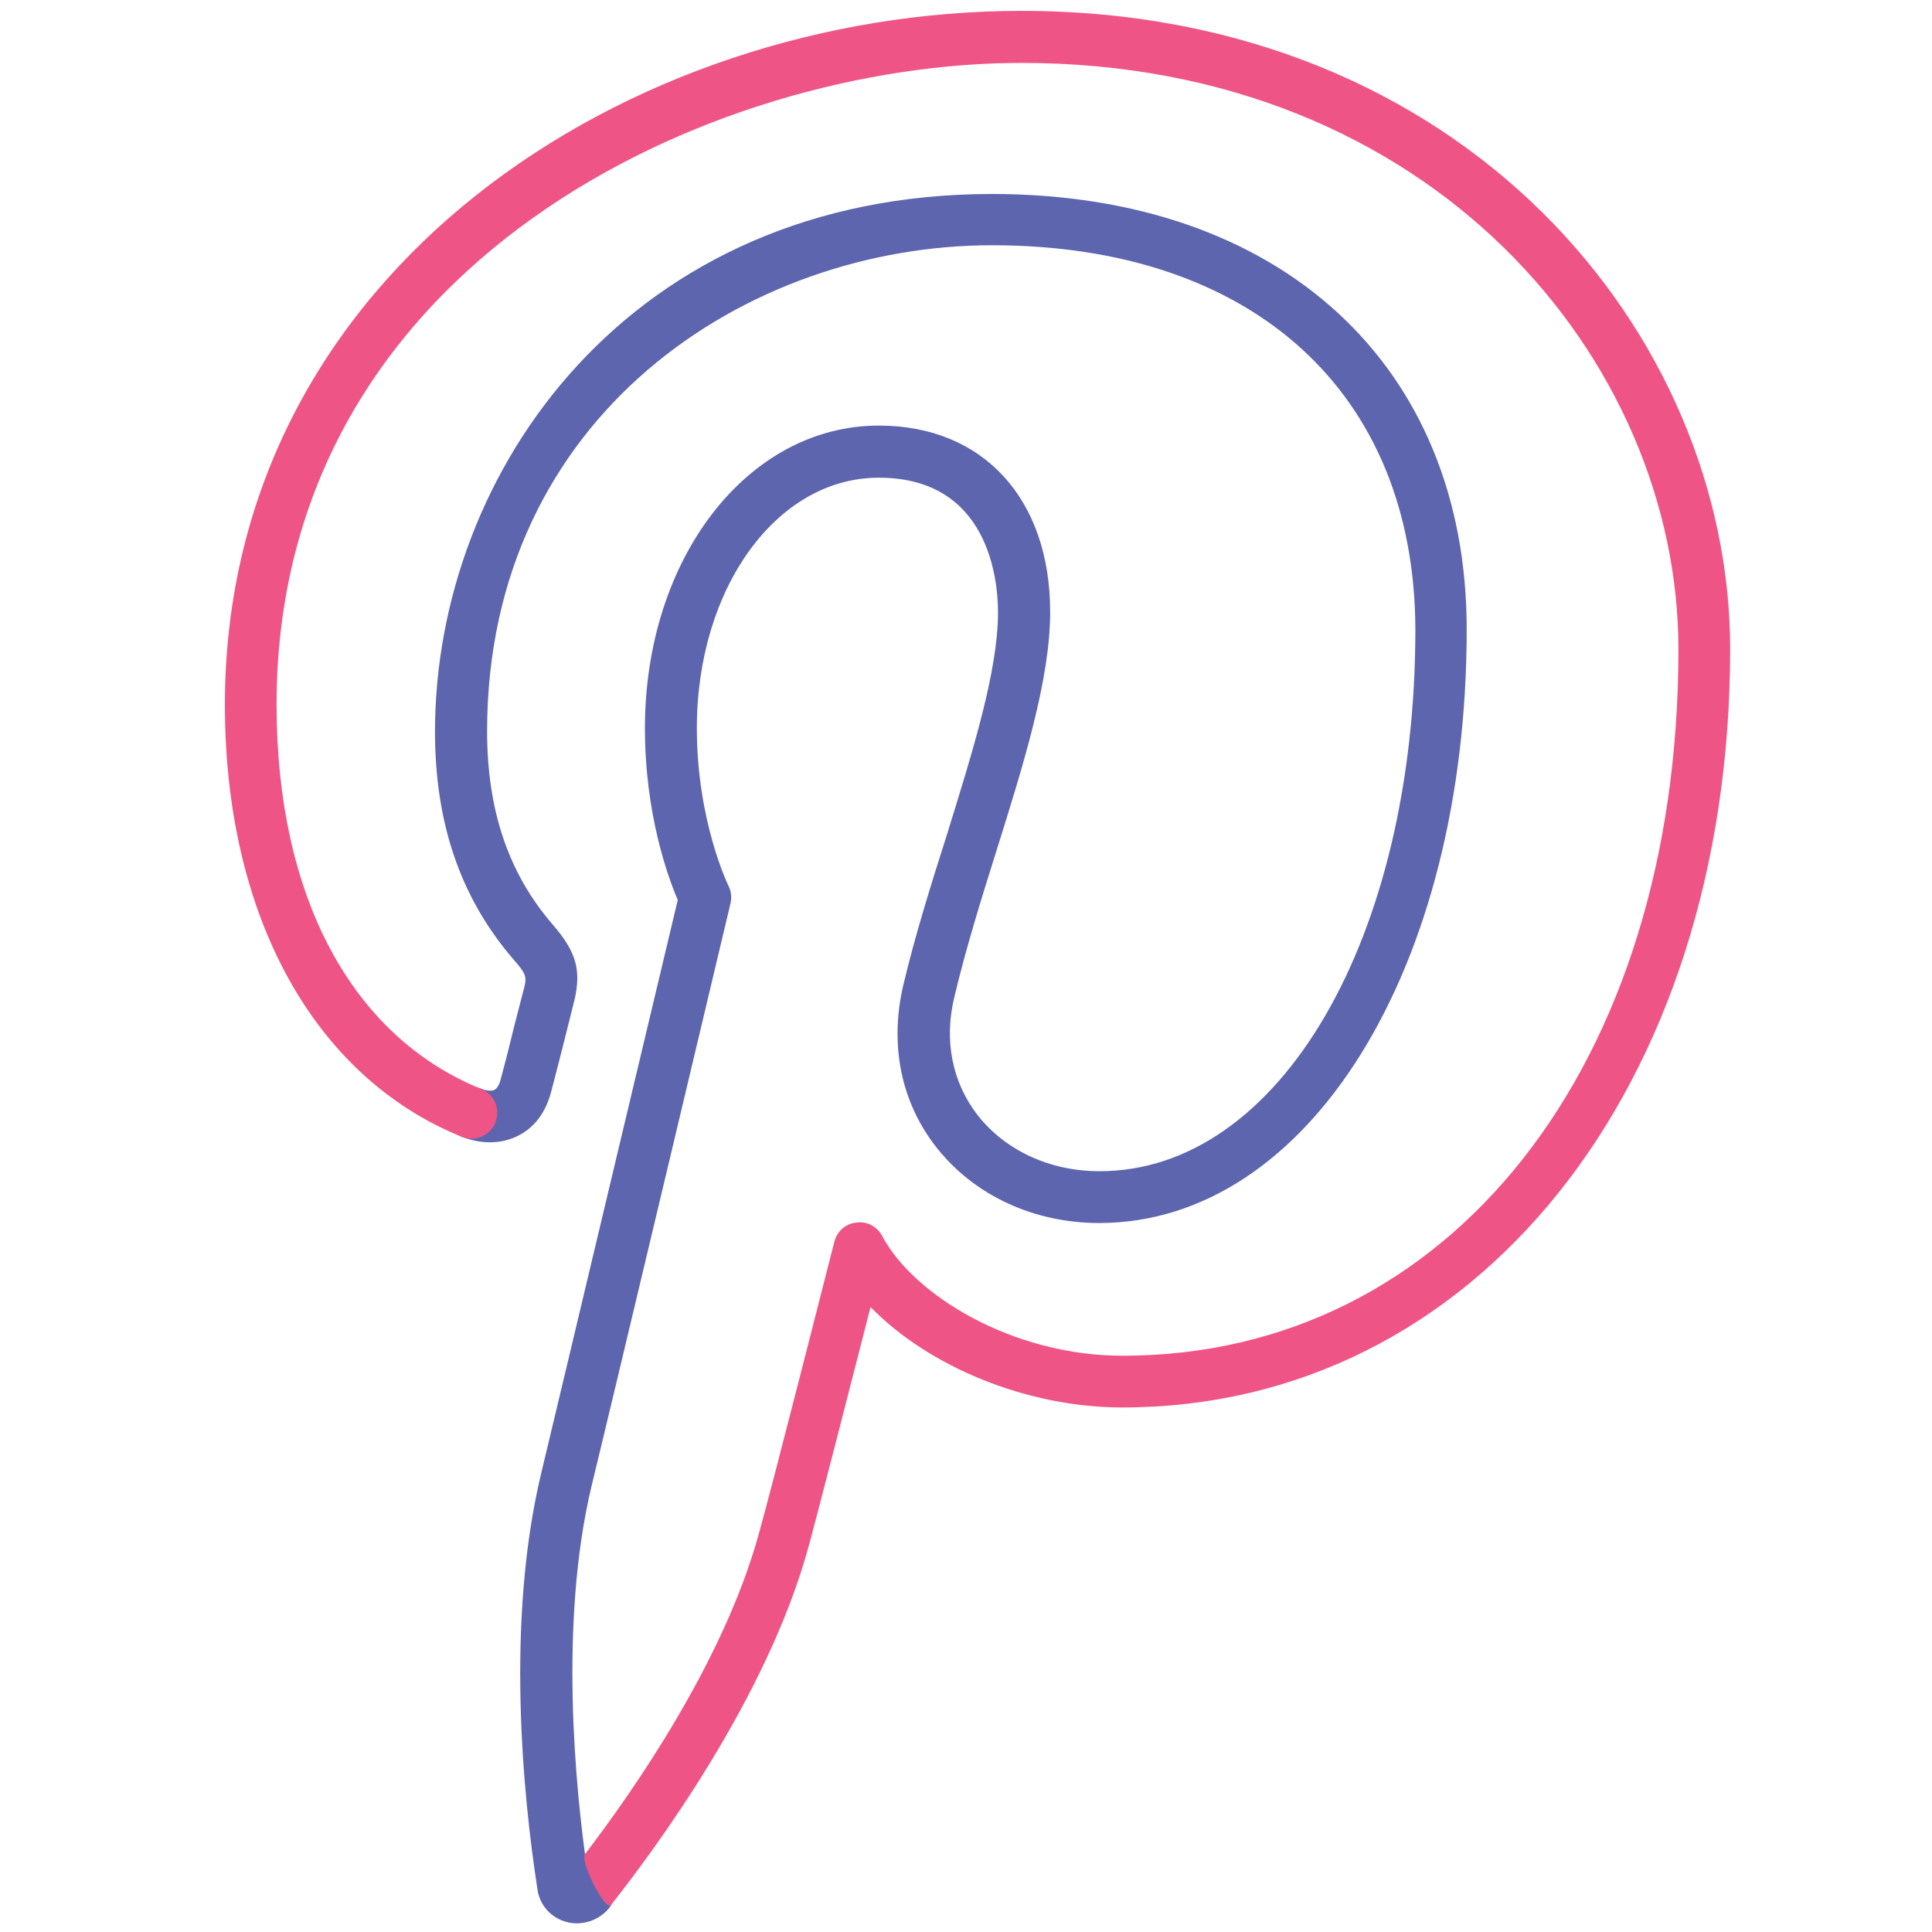 <!-- Generated by IcoMoon.io -->
<svg version="1.1" xmlns="http://www.w3.org/2000/svg" width="32" height="32" viewBox="0 0 32 32">
<title>pinterest</title>
<path fill="#5c65ae" d="M9.556 31.856c-0.063 0-0.119-0.006-0.181-0.025-0.256-0.069-0.444-0.288-0.475-0.55-0.238-1.544-0.525-4.419 0.063-6.875 0.319-1.325 2-8.406 2.263-9.5-0.162-0.375-0.544-1.425-0.544-2.844 0-2.813 1.7-5.013 3.875-5.013 1.725 0 2.837 1.212 2.837 3.087 0 1.106-0.431 2.494-0.894 3.969-0.25 0.794-0.506 1.619-0.694 2.413-0.175 0.725-0.031 1.419 0.394 1.962 0.462 0.581 1.194 0.919 2.012 0.919 2.981 0 5.231-3.856 5.231-8.975-0.012-3.925-2.694-6.362-7.012-6.362-4.056 0-8.363 2.819-8.363 8.050 0 1.3 0.35 2.344 1.075 3.188 0.425 0.488 0.5 0.8 0.344 1.375l-0.144 0.575c-0.081 0.319-0.169 0.669-0.219 0.85-0.113 0.419-0.356 0.619-0.544 0.712-0.269 0.137-0.6 0.144-0.925 0.019-0.219-0.087-0.331-0.337-0.244-0.556s0.331-0.331 0.556-0.244c0.094 0.038 0.175 0.044 0.225 0.019 0.056-0.031 0.088-0.119 0.1-0.169 0.050-0.181 0.137-0.519 0.213-0.837l0.15-0.581c0.081-0.294 0.081-0.306-0.169-0.594-0.862-1.012-1.281-2.238-1.281-3.75 0-4.319 3.231-8.906 9.225-8.906 4.775 0 7.863 2.831 7.863 7.213 0 5.606-2.619 9.831-6.088 9.831-1.081 0-2.063-0.456-2.688-1.244-0.594-0.75-0.787-1.706-0.556-2.694 0.194-0.819 0.456-1.656 0.713-2.463 0.438-1.412 0.856-2.744 0.856-3.713 0-0.525-0.144-2.231-1.975-2.231-1.688 0-3.013 1.825-3.013 4.15 0 1.537 0.519 2.6 0.525 2.613 0.044 0.088 0.056 0.194 0.031 0.294 0 0-1.95 8.212-2.3 9.644-0.544 2.275-0.262 5.031-0.081 6.3 0.106-0.006 0.206 0.019 0.294 0.087 0.188 0.144 0.225 0.413 0.081 0.6-0.131 0.163-0.331 0.256-0.537 0.256z"></path>
<path id="svg-ico" fill="#ee5586" d="M9.688 30.712c0.813-1.063 2.294-3.194 2.875-5.288 0.219-0.769 1.244-4.813 1.256-4.856 0.044-0.175 0.188-0.3 0.363-0.319 0.181-0.025 0.35 0.069 0.431 0.225 0.519 0.975 2.15 1.981 3.981 1.981 5.419 0 9.206-4.813 9.206-11.7 0-4.775-4.069-9.713-10.881-9.713-5.125 0-12.338 3.3-12.338 10.631 0 3.169 1.237 5.488 3.388 6.363 0.219 0.087 0.325 0.337 0.237 0.556s-0.338 0.325-0.556 0.238c-2.456-0.994-3.925-3.669-3.925-7.156 0-7.194 6.713-11.494 13.194-11.494 7.35 0 11.738 5.375 11.738 10.569 0 7.275-4.231 12.563-10.069 12.563-1.581 0-3.206-0.675-4.169-1.663-0.319 1.244-0.881 3.444-1.037 4.006-0.688 2.475-2.513 4.95-3.263 5.9-0.088 0.113-0.519-0.725-0.431-0.844z"></path>
</svg>
